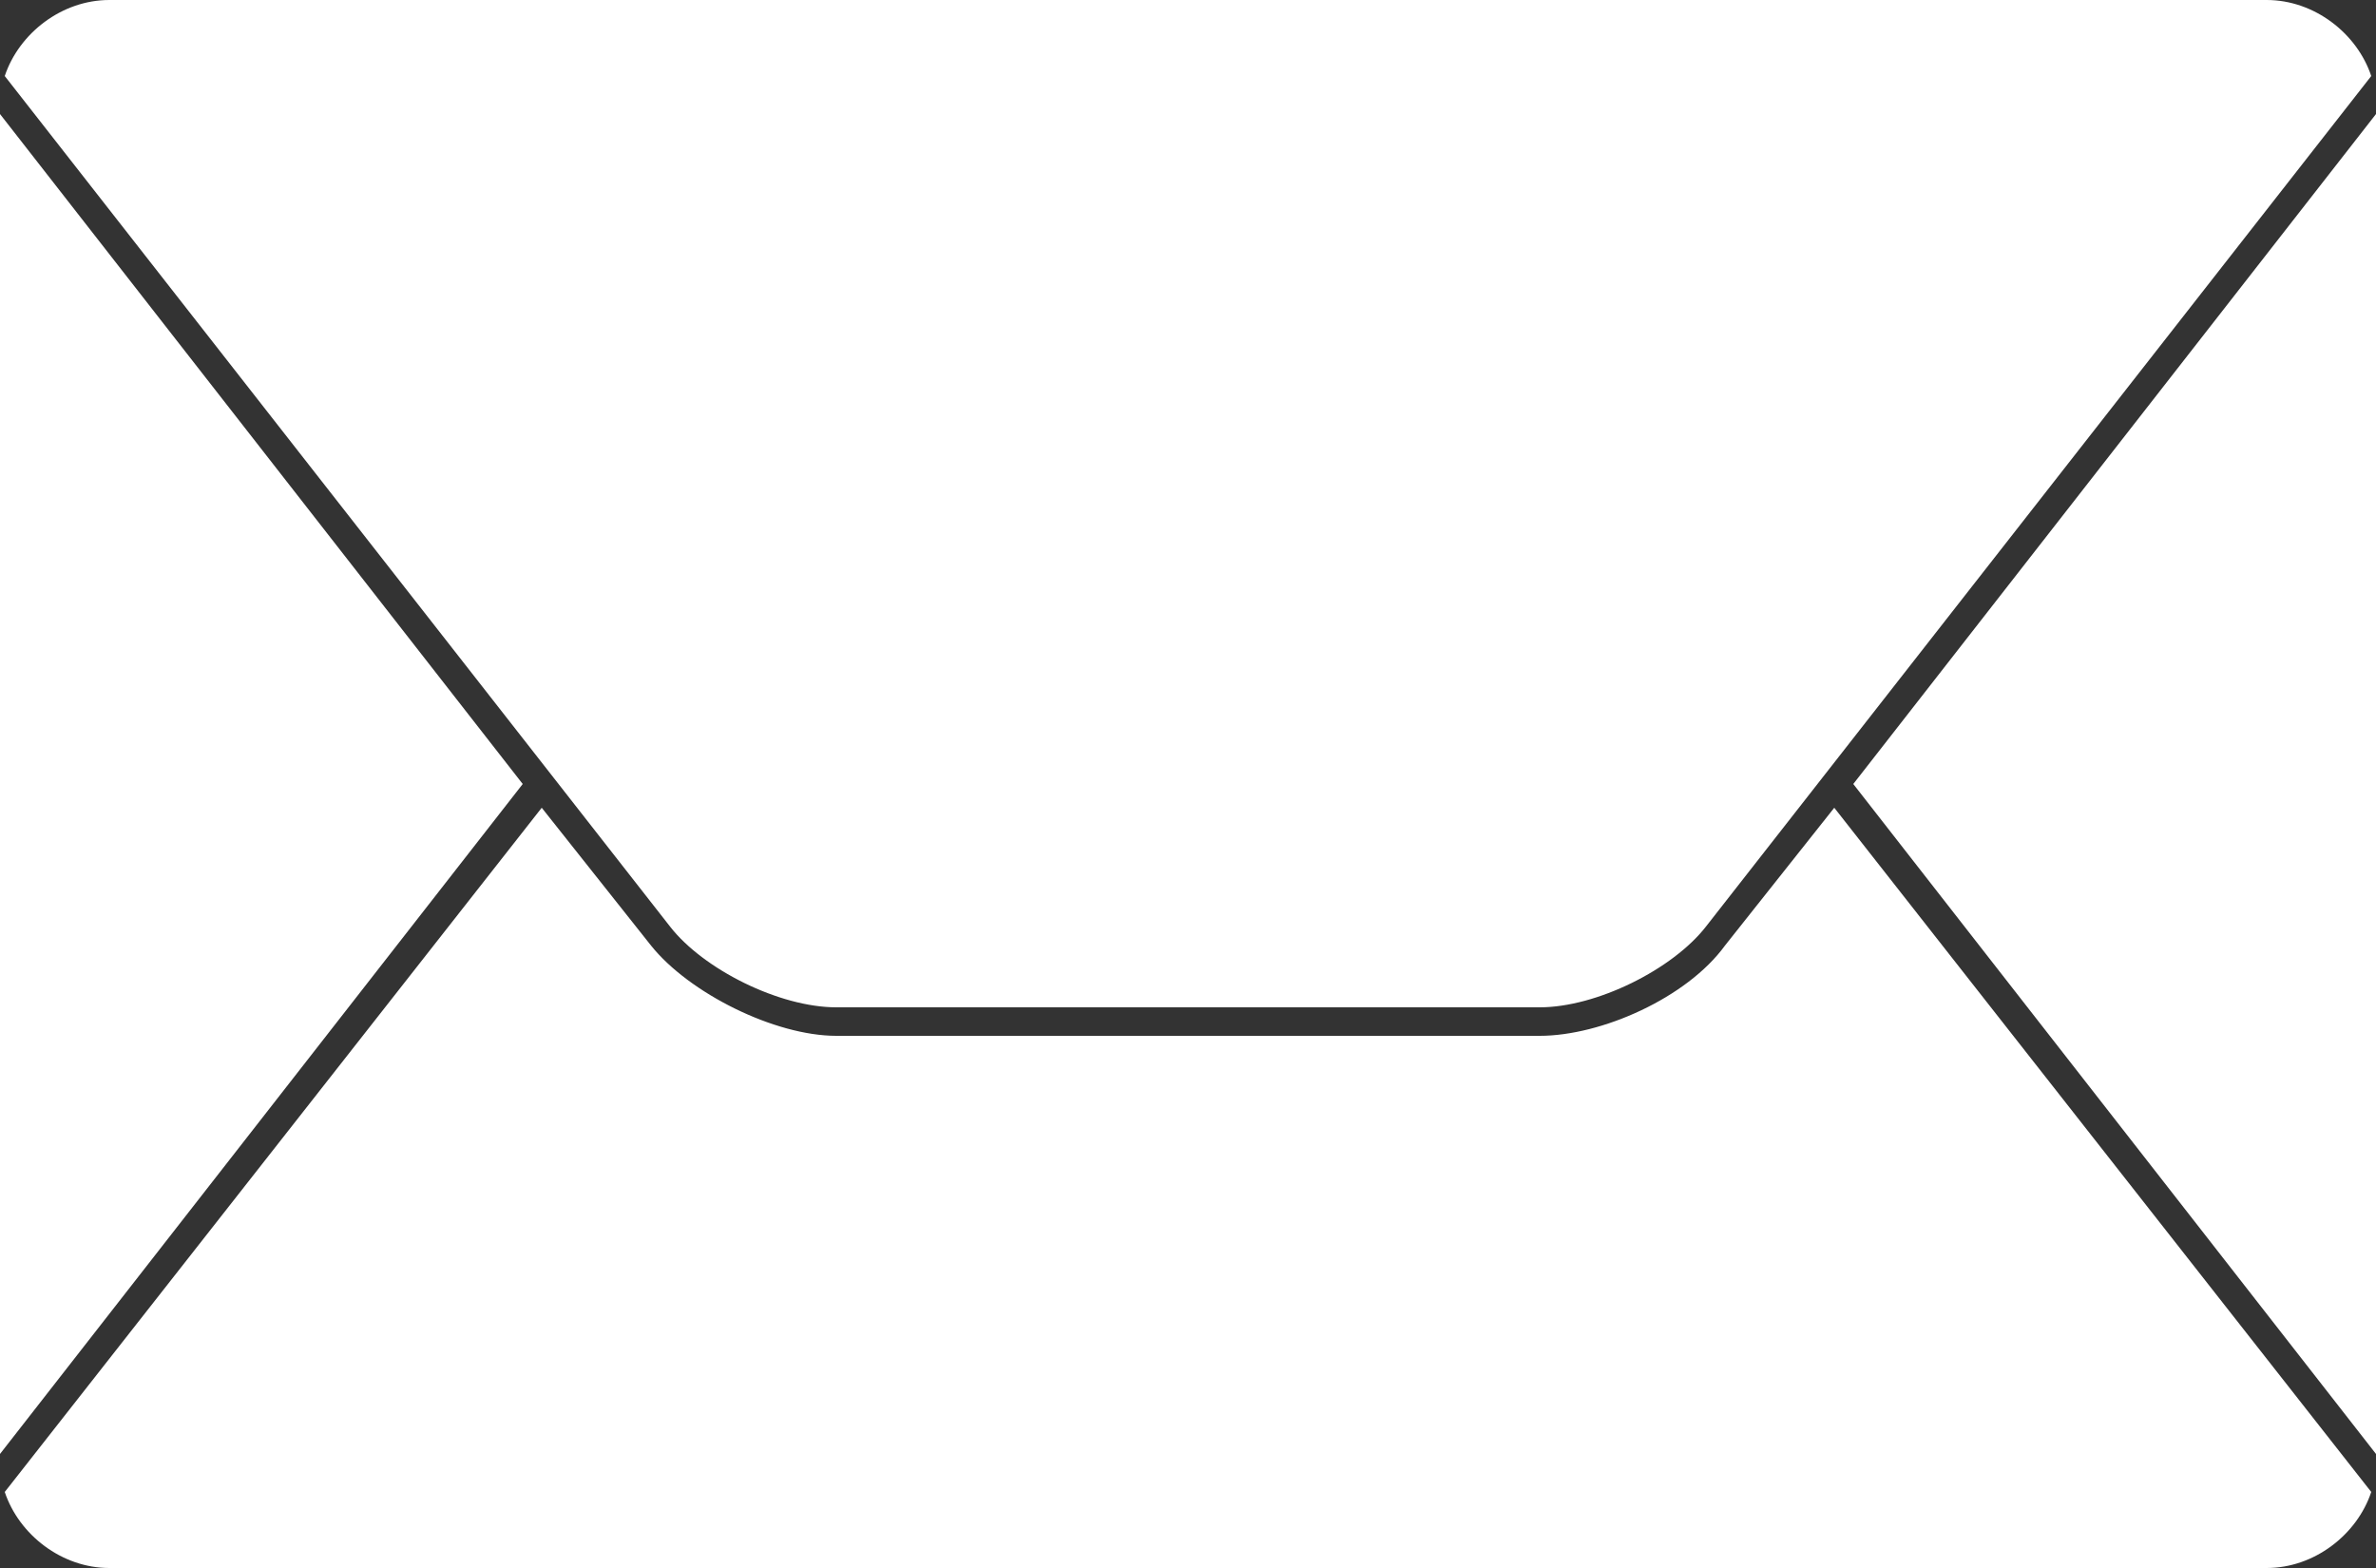 <svg xmlns="http://www.w3.org/2000/svg" width="50" height="33" viewBox="0 0 50 33"><rect x="0" y="0" width="50" height="33" fill="#333333" stroke="none"/><path fill="#fff" d="M39 16.5l11 14.1v-28.2l-11 14.1zm-24.9 3c.7.9 2.3 1.7 3.5 1.7h14.8c1.2 0 2.8-.8 3.5-1.7l14-17.9c-.3-.9-1.2-1.6-2.2-1.6h-45.4c-1 0-1.9.7-2.2 1.6l14 17.9zm-3.1-3l-11-14.1v28.2l11-14.1zm27.6.5l-2.3 2.9c-.8 1.1-2.6 1.9-3.9 1.9h-14.8c-1.3 0-3.1-.9-3.9-1.9l-2.3-2.9-11.3 14.4c.3.9 1.2 1.6 2.2 1.6h45.4c1 0 1.9-.7 2.2-1.6l-11.3-14.4z"/></svg>
